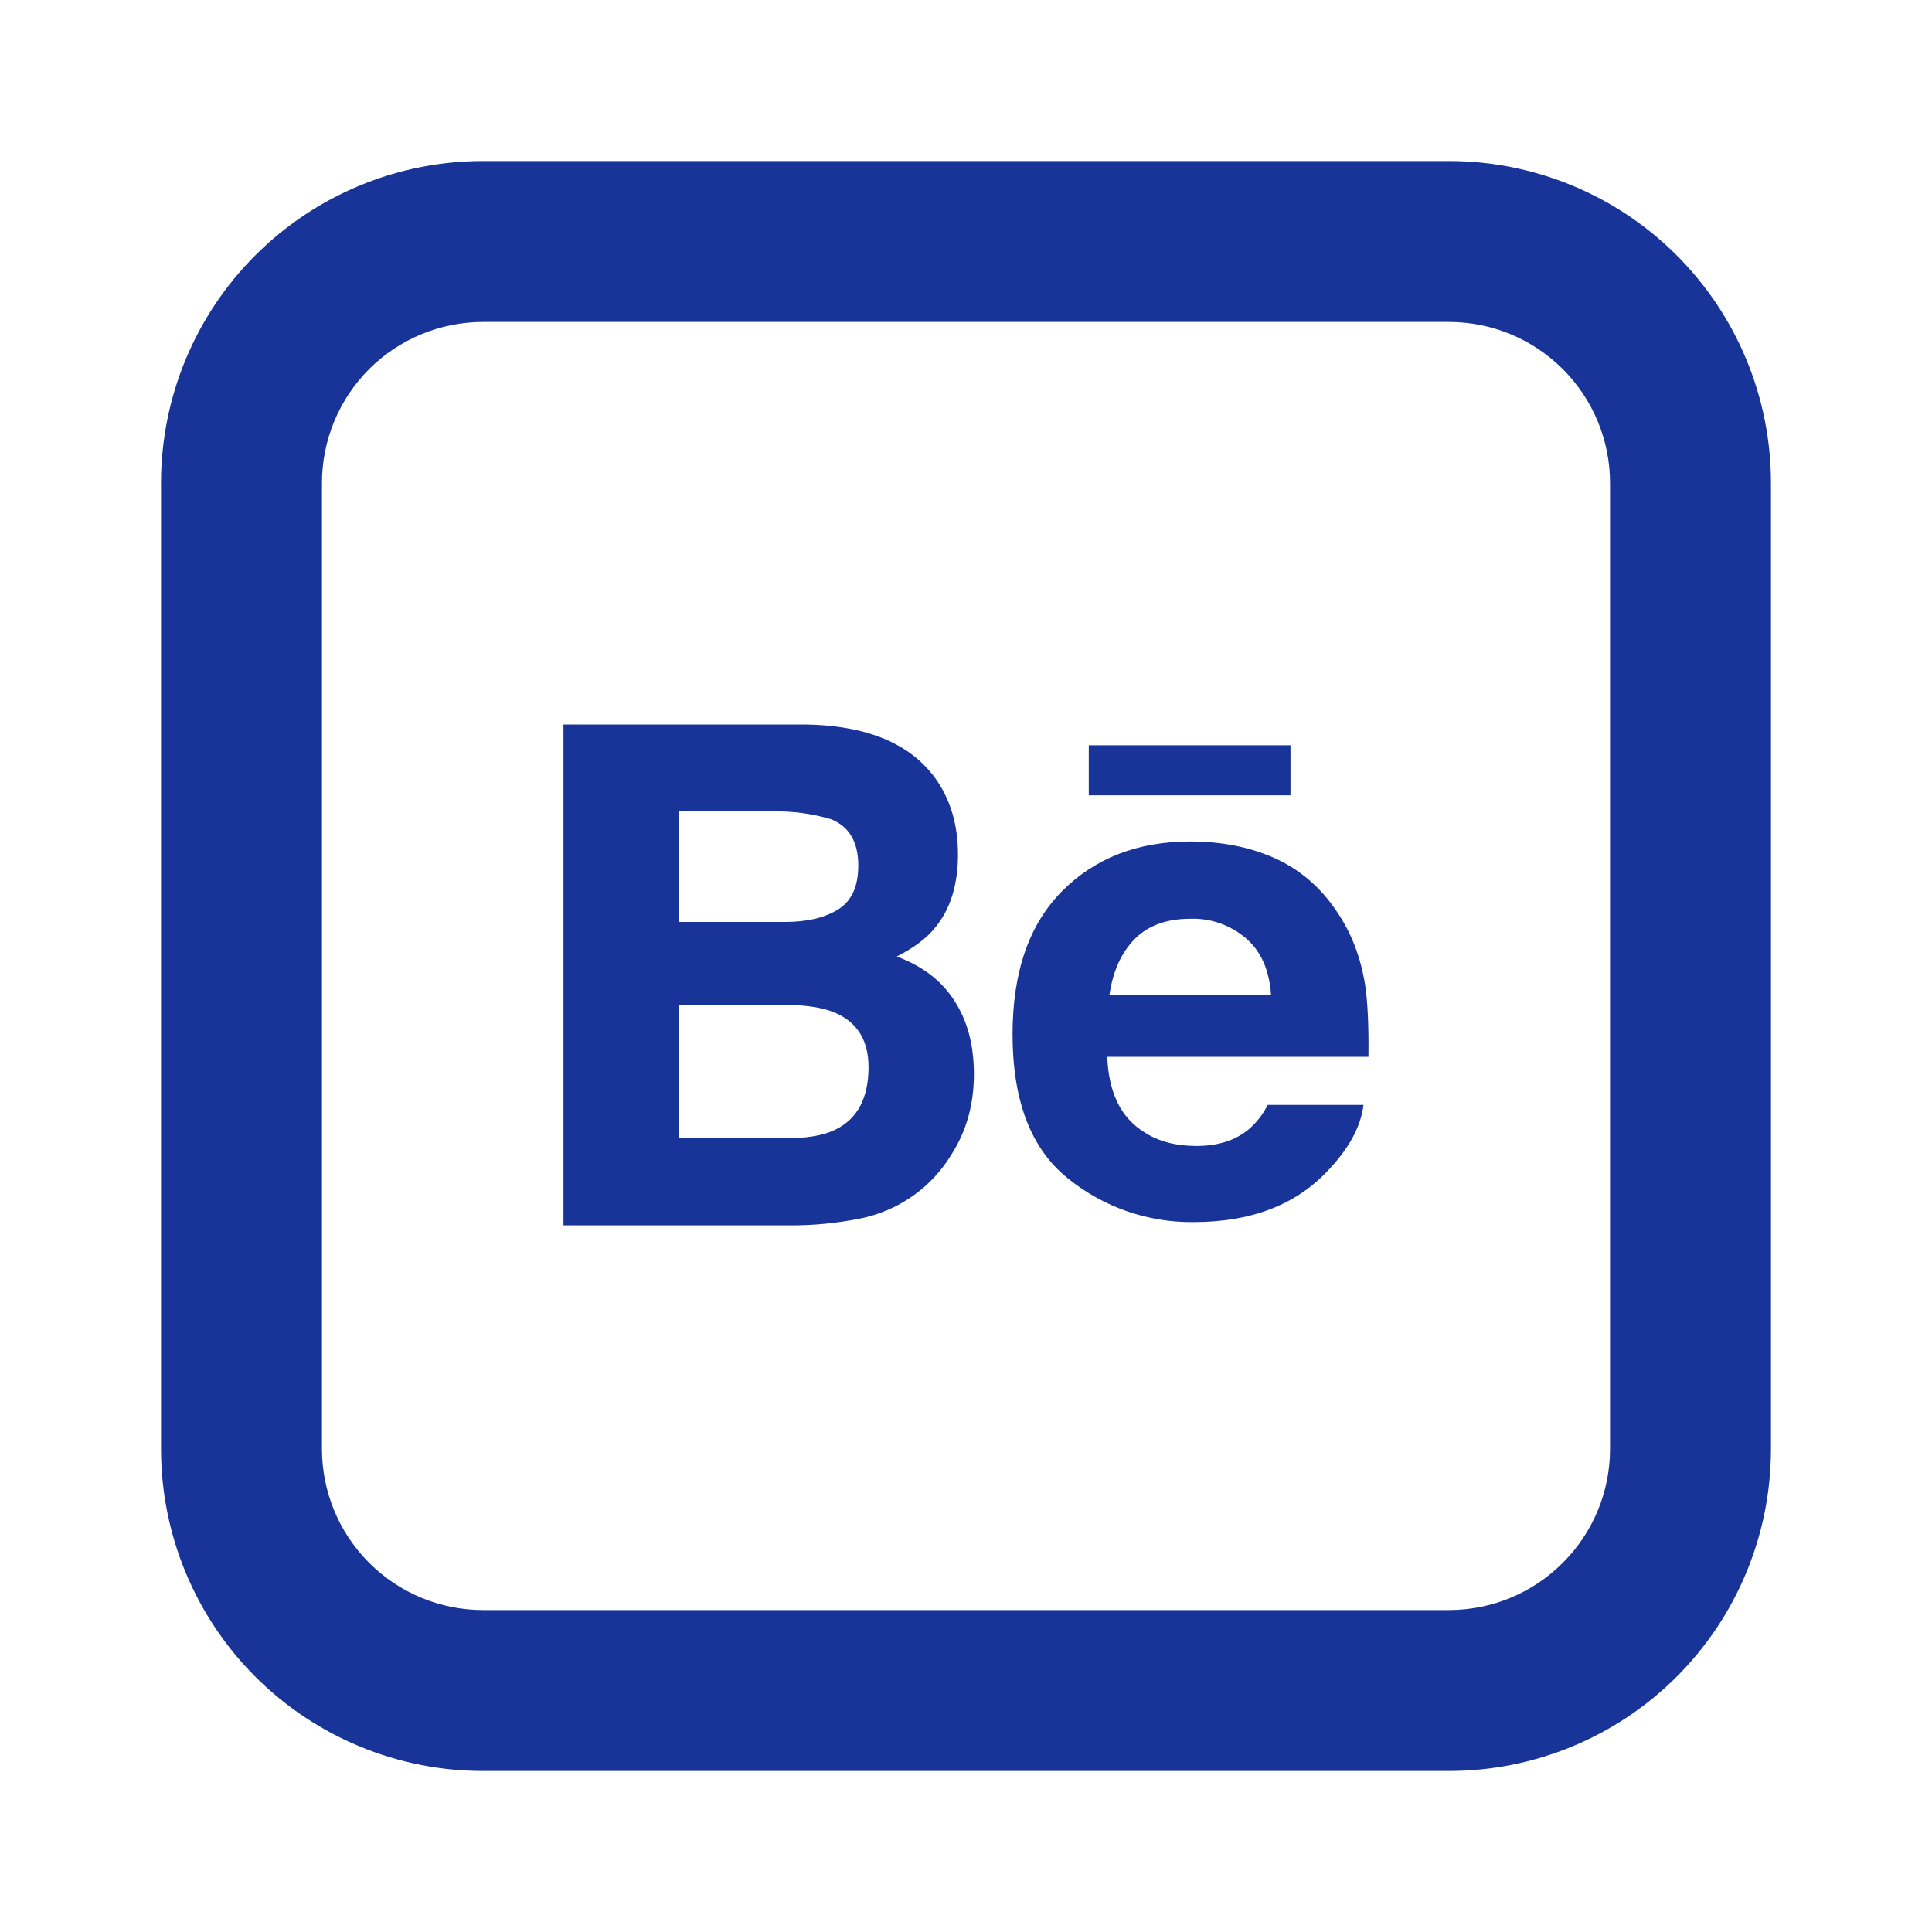<svg width="20" height="20" viewBox="0 0 20 20" fill="none" xmlns="http://www.w3.org/2000/svg">
<path d="M13.358 8.233H11.271V7.715H13.359V8.234L13.358 8.233ZM9.881 10.361C10.016 10.569 10.082 10.822 10.082 11.12C10.082 11.428 10.007 11.703 9.852 11.947C9.749 12.119 9.611 12.267 9.447 12.382C9.283 12.497 9.097 12.576 8.901 12.615C8.66 12.663 8.414 12.687 8.168 12.685H5.833V7.5H8.337C8.968 7.51 9.416 7.693 9.68 8.053C9.838 8.273 9.917 8.537 9.917 8.844C9.917 9.161 9.838 9.415 9.677 9.607C9.589 9.716 9.457 9.814 9.283 9.902C9.547 9.999 9.747 10.151 9.881 10.361ZM7.029 9.544H8.127C8.352 9.544 8.534 9.502 8.674 9.416C8.815 9.33 8.885 9.178 8.885 8.96C8.885 8.718 8.792 8.558 8.607 8.482C8.408 8.422 8.201 8.395 7.994 8.4H7.029V9.544ZM8.991 11.046C8.991 10.777 8.88 10.591 8.661 10.491C8.537 10.434 8.364 10.405 8.142 10.402H7.029V11.784H8.125C8.35 11.784 8.525 11.755 8.65 11.693C8.877 11.581 8.991 11.366 8.991 11.046ZM14.133 10.203C14.158 10.373 14.17 10.618 14.166 10.94H11.462C11.477 11.313 11.605 11.574 11.85 11.723C11.997 11.818 12.175 11.863 12.385 11.863C12.606 11.863 12.785 11.807 12.924 11.693C13.007 11.622 13.075 11.535 13.123 11.438H14.115C14.088 11.658 13.969 11.882 13.755 12.109C13.422 12.47 12.957 12.651 12.357 12.651C11.881 12.657 11.418 12.495 11.049 12.194C10.672 11.889 10.482 11.394 10.482 10.707C10.482 10.062 10.653 9.569 10.994 9.226C11.336 8.882 11.778 8.711 12.323 8.711C12.646 8.711 12.937 8.768 13.197 8.884C13.455 9.001 13.669 9.183 13.837 9.434C13.99 9.656 14.087 9.911 14.133 10.203ZM13.158 10.299C13.14 10.041 13.053 9.846 12.898 9.713C12.738 9.576 12.533 9.504 12.323 9.511C12.073 9.511 11.881 9.583 11.743 9.724C11.606 9.866 11.52 10.057 11.485 10.299H13.158Z" fill="#193498"/>
<path d="M5 3.333C4.558 3.333 4.134 3.509 3.821 3.821C3.509 4.134 3.333 4.558 3.333 5V15C3.333 15.442 3.509 15.866 3.821 16.178C4.134 16.491 4.558 16.667 5 16.667H15C15.442 16.667 15.866 16.491 16.178 16.178C16.491 15.866 16.667 15.442 16.667 15V5C16.667 4.558 16.491 4.134 16.178 3.821C15.866 3.509 15.442 3.333 15 3.333H5ZM5 1.667H15C15.884 1.667 16.732 2.018 17.357 2.643C17.982 3.268 18.333 4.116 18.333 5V15C18.333 15.884 17.982 16.732 17.357 17.357C16.732 17.982 15.884 18.333 15 18.333H5C4.116 18.333 3.268 17.982 2.643 17.357C2.018 16.732 1.667 15.884 1.667 15V5C1.667 4.116 2.018 3.268 2.643 2.643C3.268 2.018 4.116 1.667 5 1.667Z" fill="#193498"/>
</svg>
